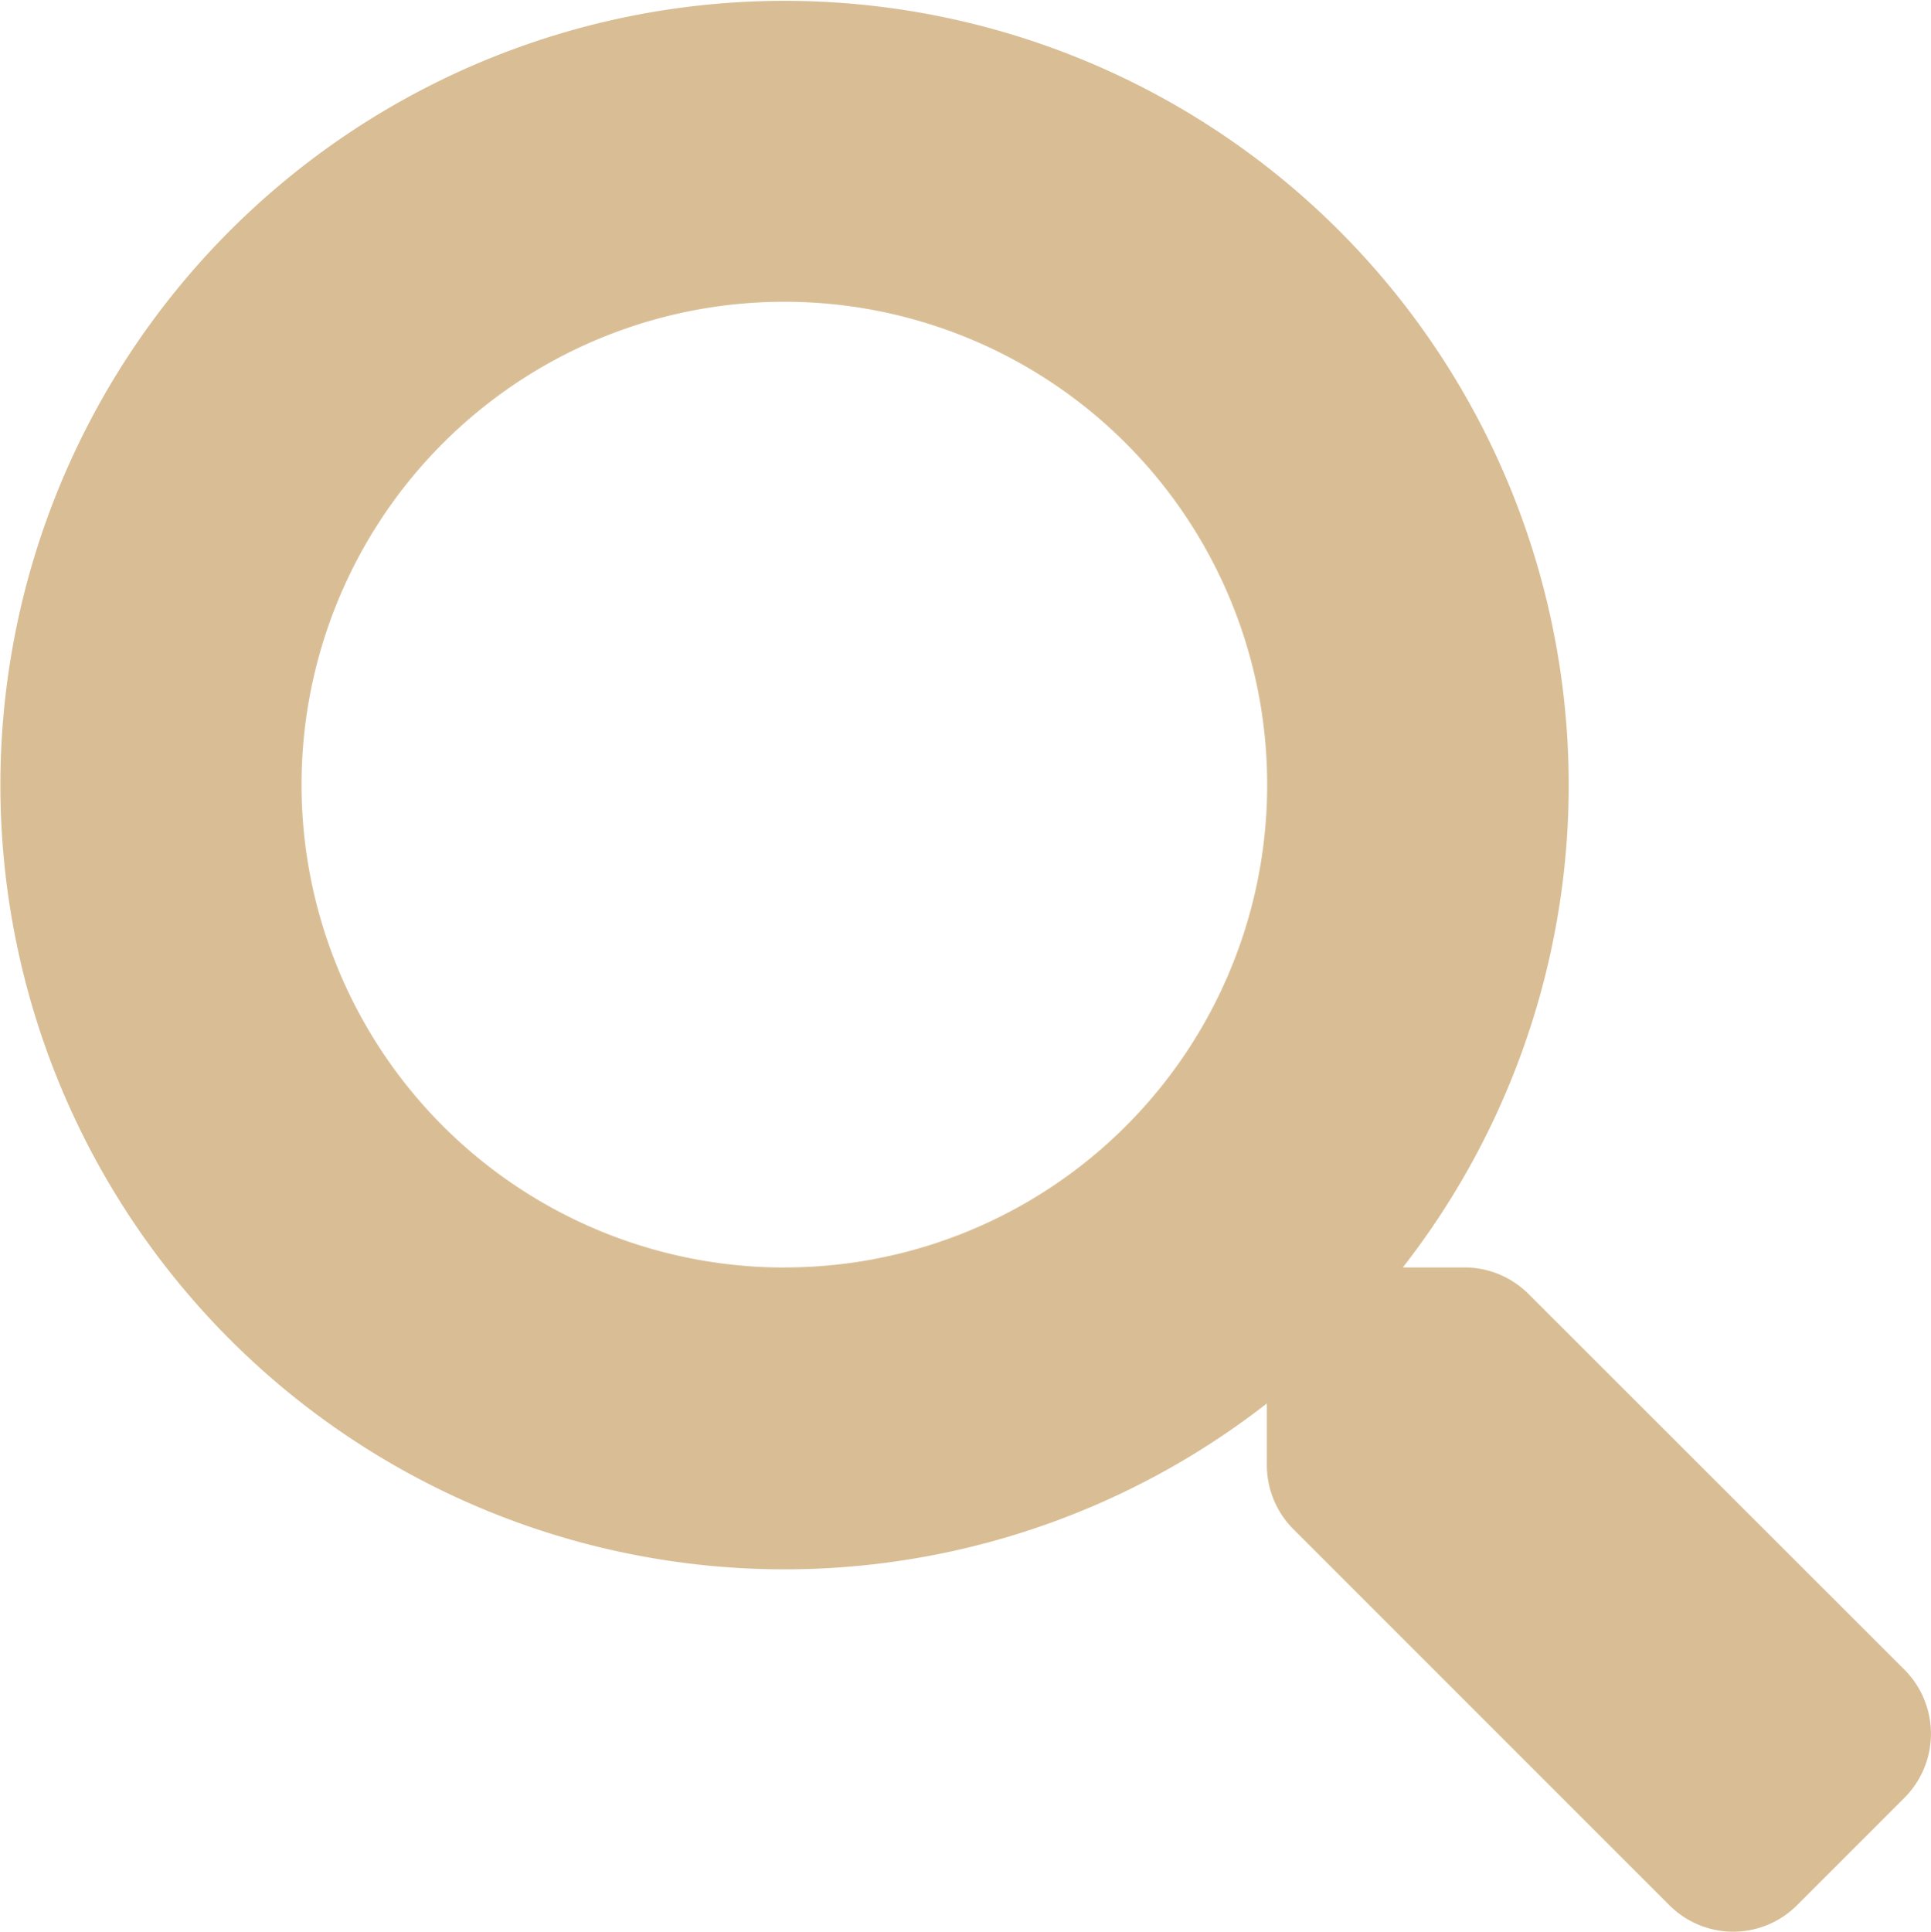 <svg xmlns="http://www.w3.org/2000/svg" width="29.816" height="29.822" viewBox="0 0 29.816 29.822">
  <path id="Icon_awesome-search" data-name="Icon awesome-search" d="M29.411,25.783,23.6,19.976a1.4,1.4,0,0,0-.99-.408h-.949a12.108,12.108,0,1,0-2.1,2.1v.949a1.4,1.4,0,0,0,.408.99l5.806,5.806a1.392,1.392,0,0,0,1.974,0l1.648-1.648A1.4,1.4,0,0,0,29.411,25.783Zm-17.3-6.214a7.455,7.455,0,1,1,7.455-7.455A7.45,7.45,0,0,1,12.114,19.568Z" fill="#b47e2d" opacity="0.5"/>
</svg>
